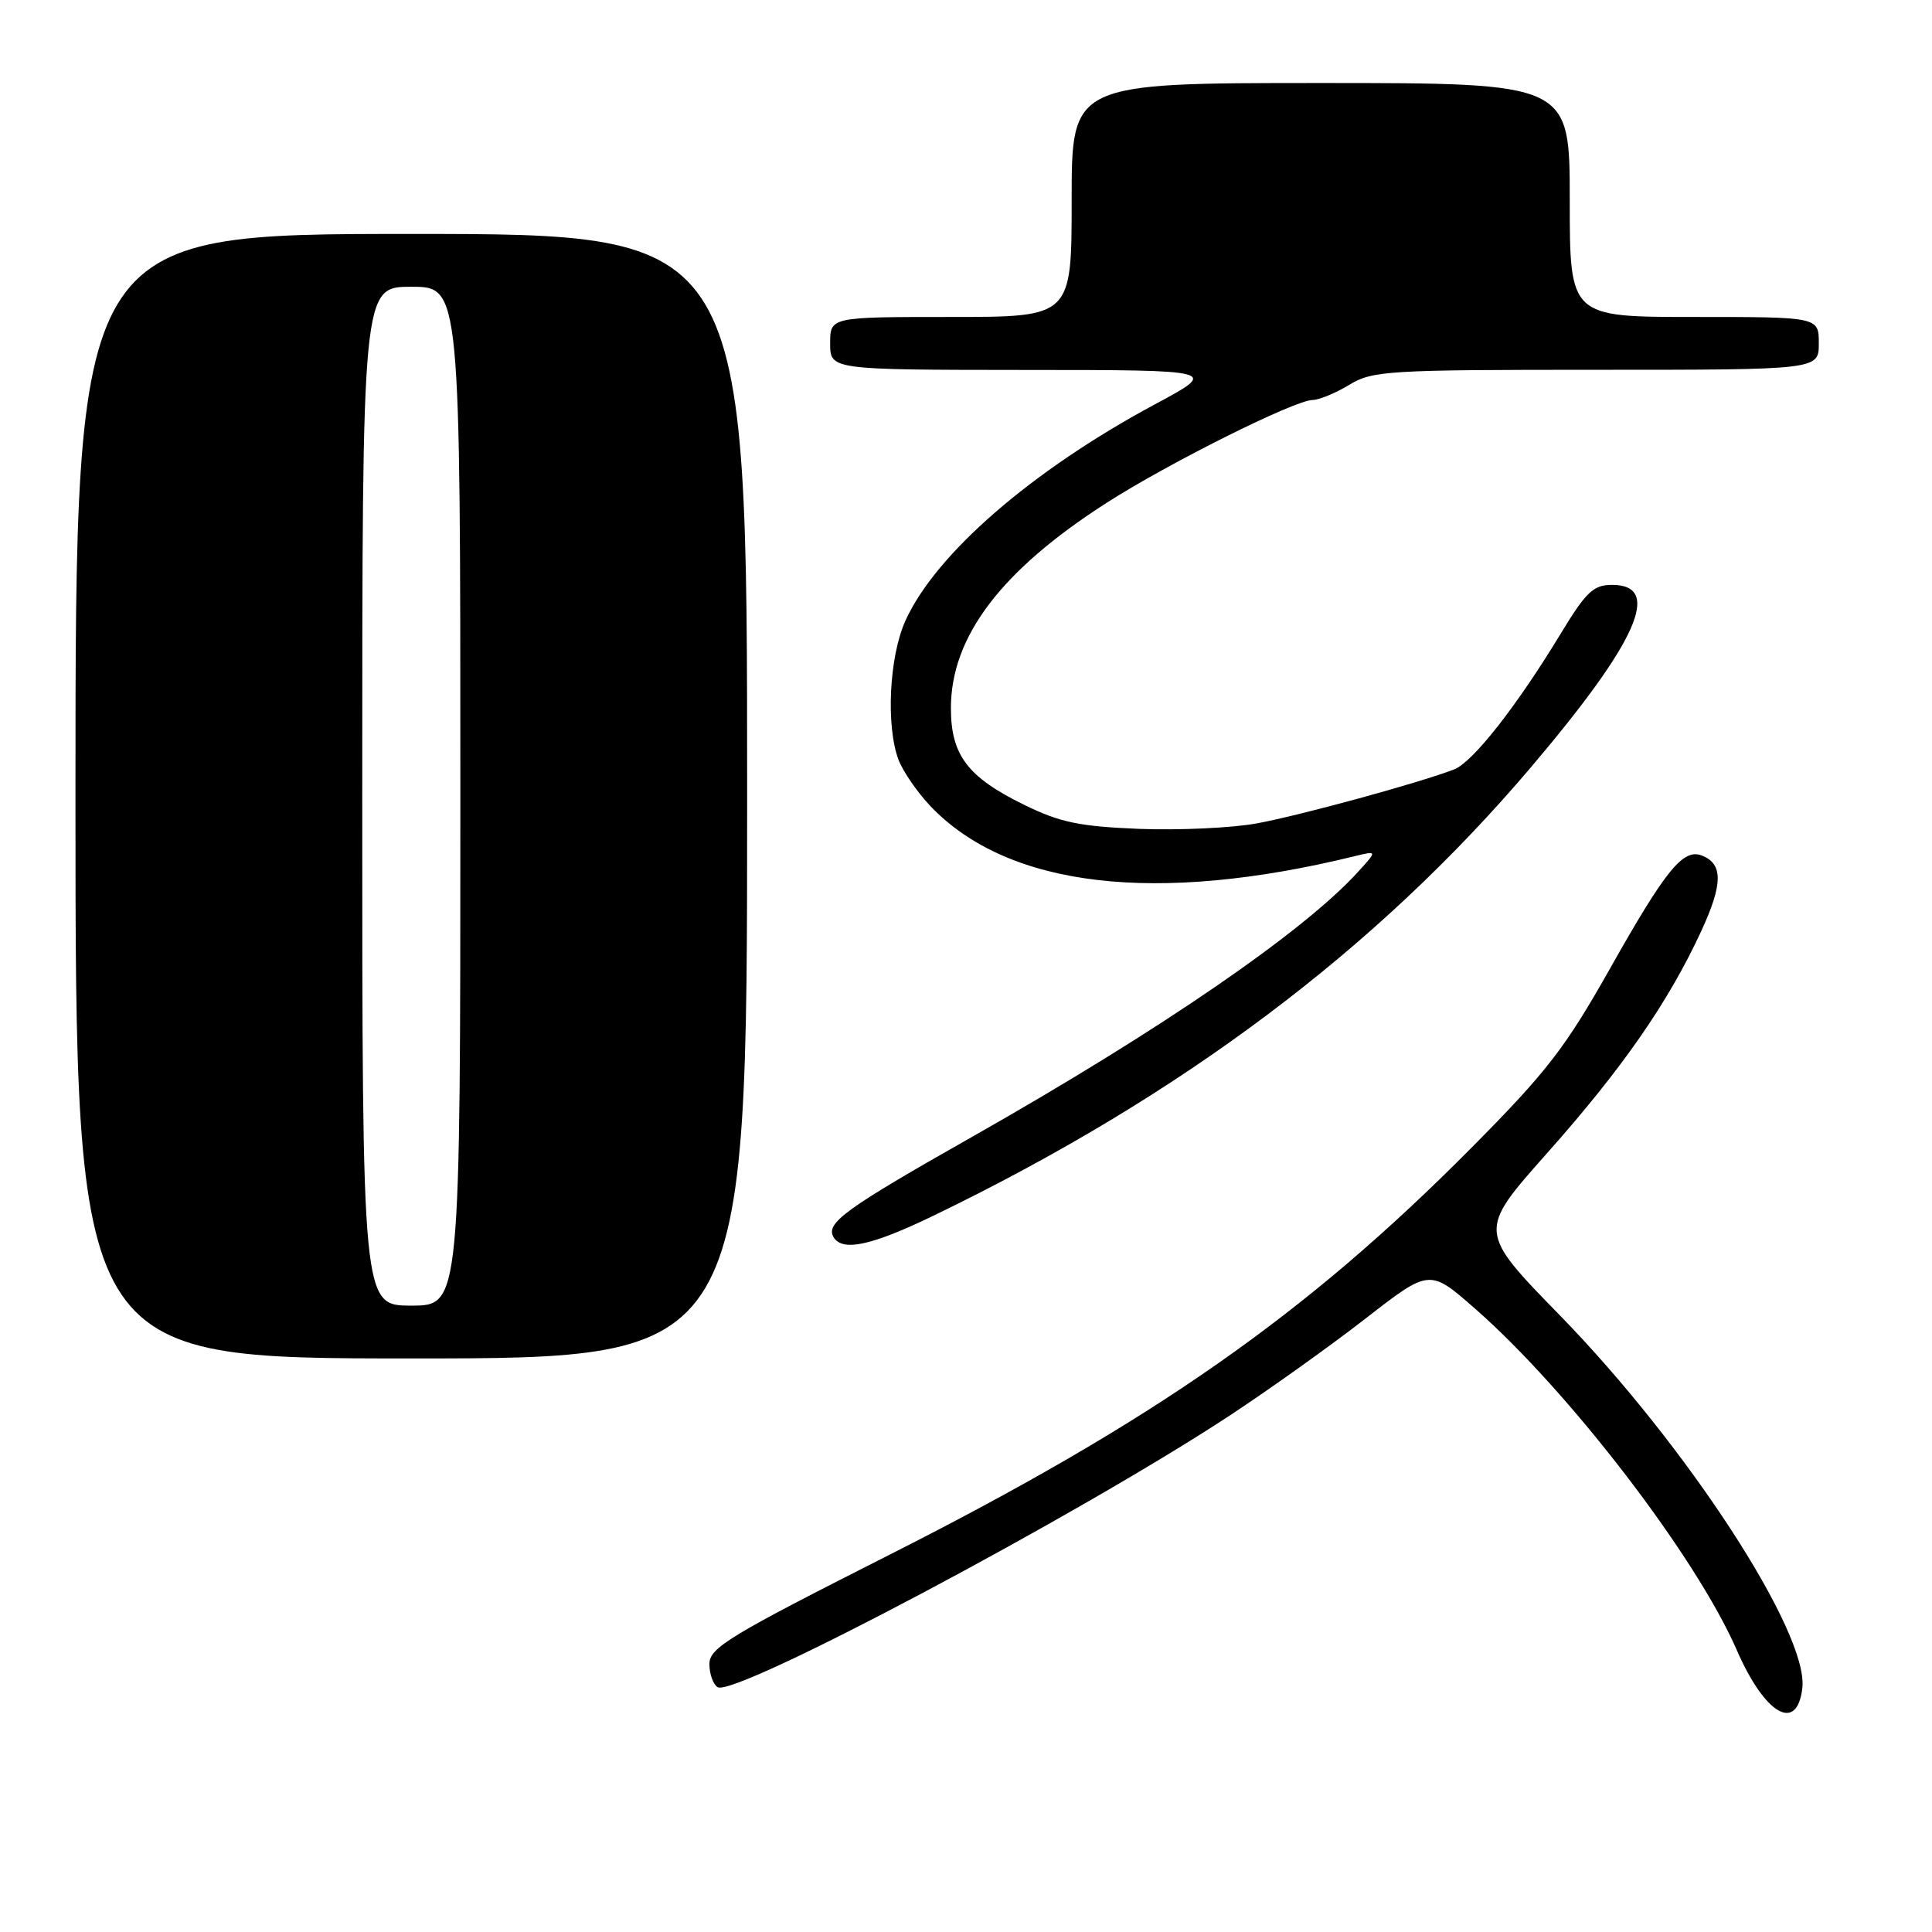<?xml version="1.0" encoding="UTF-8" standalone="no"?>
<!DOCTYPE svg PUBLIC "-//W3C//DTD SVG 1.1//EN" "http://www.w3.org/Graphics/SVG/1.1/DTD/svg11.dtd" >
<svg xmlns="http://www.w3.org/2000/svg" xmlns:xlink="http://www.w3.org/1999/xlink" version="1.1" viewBox="0 0 256 256">
 <g >
 <path fill="currentColor"
d=" M 238.82 223.66 C 239.66 216.35 223.53 191.56 206.72 174.32 C 195.81 163.14 195.81 163.14 204.98 152.82 C 215.01 141.53 221.05 132.83 225.44 123.34 C 228.31 117.11 228.33 114.45 225.49 113.36 C 223.02 112.41 220.72 115.24 213.37 128.28 C 207.40 138.86 204.99 141.99 195.00 152.06 C 173.01 174.24 152.87 188.32 117.75 206.07 C 96.67 216.73 94.00 218.34 94.00 220.48 C 94.00 221.80 94.49 223.19 95.09 223.56 C 97.33 224.94 142.85 200.79 163.00 187.53 C 168.22 184.09 176.31 178.32 180.96 174.70 C 189.43 168.12 189.43 168.12 195.46 173.41 C 207.91 184.32 224.77 206.31 230.14 218.66 C 233.86 227.20 238.13 229.67 238.82 223.66 Z  M 99.00 105.50 C 99.00 31.00 99.00 31.00 54.50 31.00 C 10.00 31.00 10.00 31.00 10.00 105.50 C 10.00 180.00 10.00 180.00 54.50 180.00 C 99.00 180.00 99.00 180.00 99.00 105.50 Z  M 123.74 161.06 C 156.51 145.22 182.35 125.82 202.83 101.70 C 216.98 85.03 220.34 77.50 213.61 77.50 C 211.13 77.50 210.17 78.41 206.78 84.00 C 200.97 93.58 195.15 101.00 192.68 101.95 C 188.12 103.72 172.25 108.06 166.50 109.11 C 163.20 109.71 156.21 110.03 150.97 109.83 C 143.05 109.51 140.47 108.98 135.74 106.66 C 128.21 102.98 126.00 100.06 126.00 93.83 C 126.00 84.36 132.66 75.58 146.66 66.61 C 154.85 61.36 171.59 53.00 173.93 53.00 C 174.79 52.99 176.97 52.09 178.77 51.00 C 181.85 49.12 183.83 49.00 211.52 49.00 C 241.00 49.00 241.00 49.00 241.00 45.50 C 241.00 42.00 241.00 42.00 224.50 42.00 C 208.00 42.00 208.00 42.00 208.00 26.50 C 208.00 11.00 208.00 11.00 175.00 11.00 C 142.00 11.00 142.00 11.00 142.00 26.50 C 142.00 42.00 142.00 42.00 126.00 42.00 C 110.00 42.00 110.00 42.00 110.00 45.50 C 110.00 49.00 110.00 49.00 135.75 49.02 C 161.50 49.03 161.50 49.03 153.06 53.56 C 136.73 62.33 124.01 73.36 119.98 82.23 C 117.82 86.99 117.37 96.19 119.06 100.68 C 119.65 102.23 121.56 105.00 123.31 106.84 C 133.60 117.60 153.14 119.90 179.50 113.45 C 182.50 112.72 182.50 112.72 180.00 115.47 C 172.78 123.44 153.85 136.44 128.86 150.61 C 111.94 160.19 109.32 162.09 110.47 163.96 C 111.66 165.88 115.54 165.03 123.74 161.06 Z  M 48.00 105.50 C 48.00 38.00 48.00 38.00 54.50 38.00 C 61.00 38.00 61.00 38.00 61.00 105.50 C 61.00 173.00 61.00 173.00 54.50 173.00 C 48.00 173.00 48.00 173.00 48.00 105.50 Z "/>
</g>
</svg>
